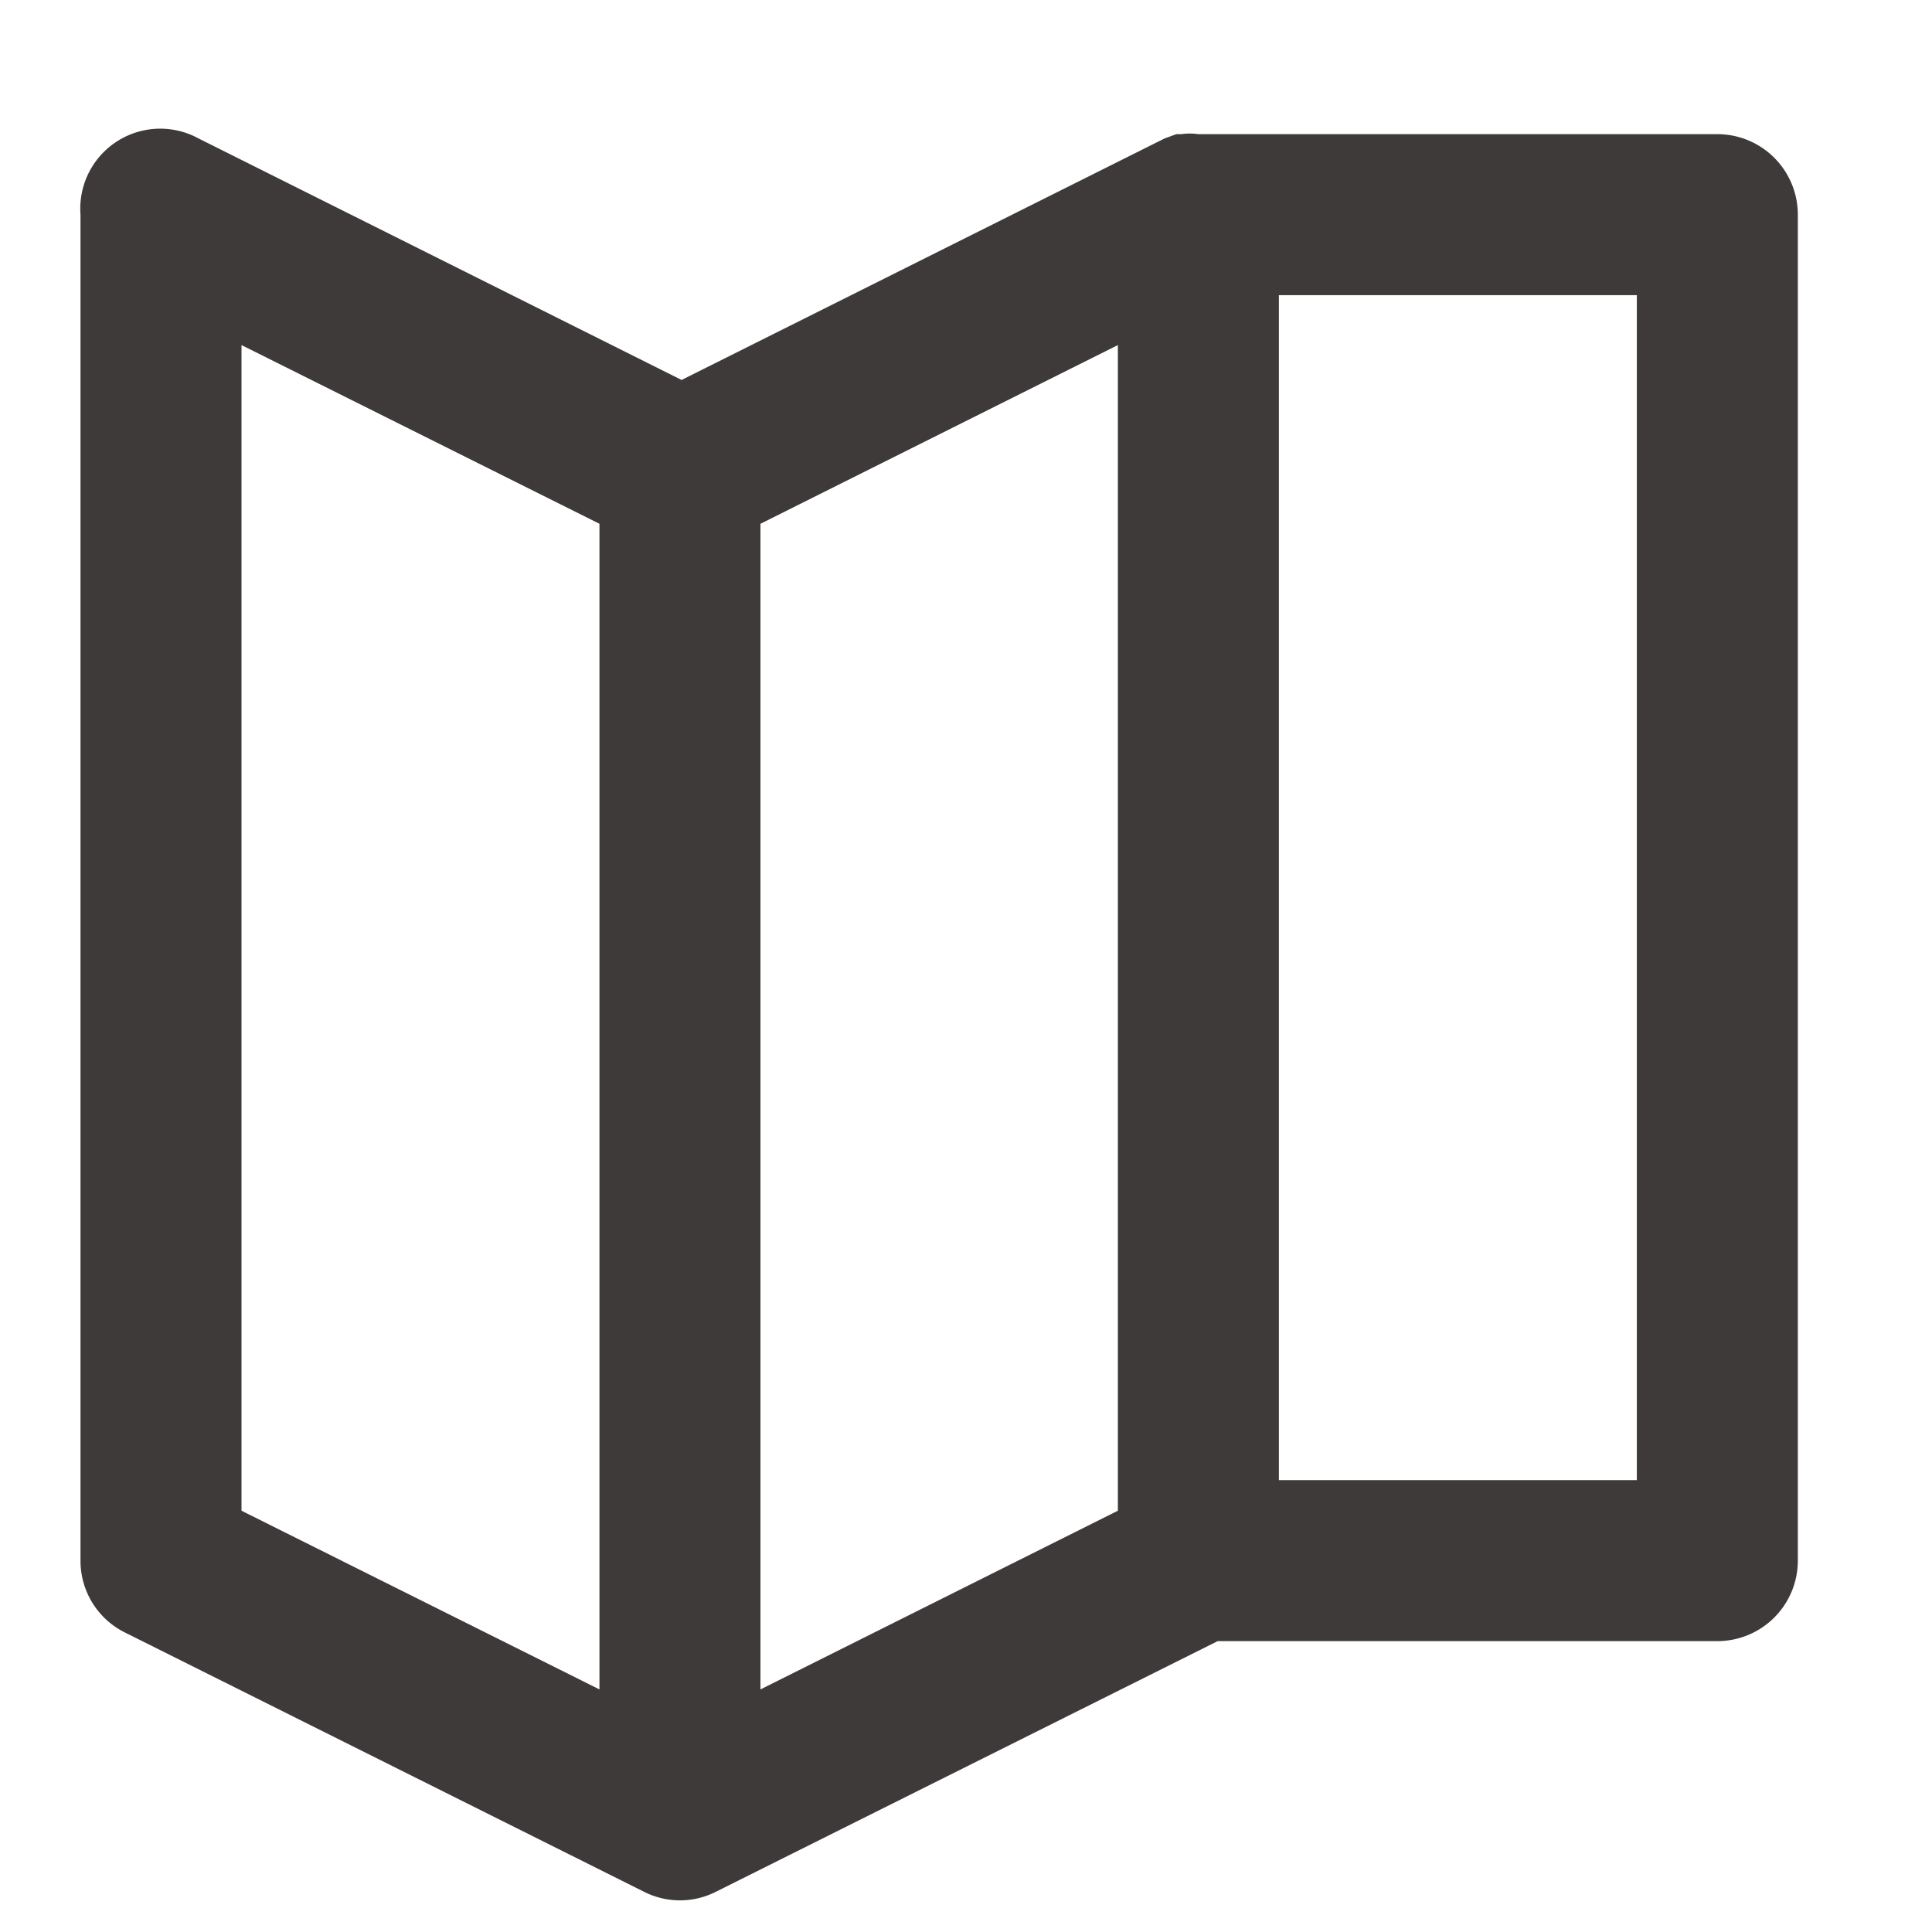 <svg id="Calque_1" data-name="Calque 1" xmlns="http://www.w3.org/2000/svg" viewBox="0 0 36 36"><defs><style>.cls-1{fill:#3d3a39;}</style></defs><title>icon_map</title><path class="cls-1" d="M32,2.5H22.33a1.12,1.12,0,0,0-.32,0l-.09,0-.22.08,0,0-9,4.5-9-4.5A1.49,1.49,0,0,0,1.5,4V29.08a1.49,1.49,0,0,0,.83,1.34L12,35.25a1.48,1.48,0,0,0,1.34,0l9.35-4.67H32a1.5,1.5,0,0,0,1.5-1.5V4A1.5,1.5,0,0,0,32,2.5ZM14.17,9.76l6.66-3.33V28.15l-6.66,3.33ZM4.5,6.43l6.67,3.33V31.48L4.5,28.15Zm26,21.15H23.83V5.5H30.5Z"/></svg>